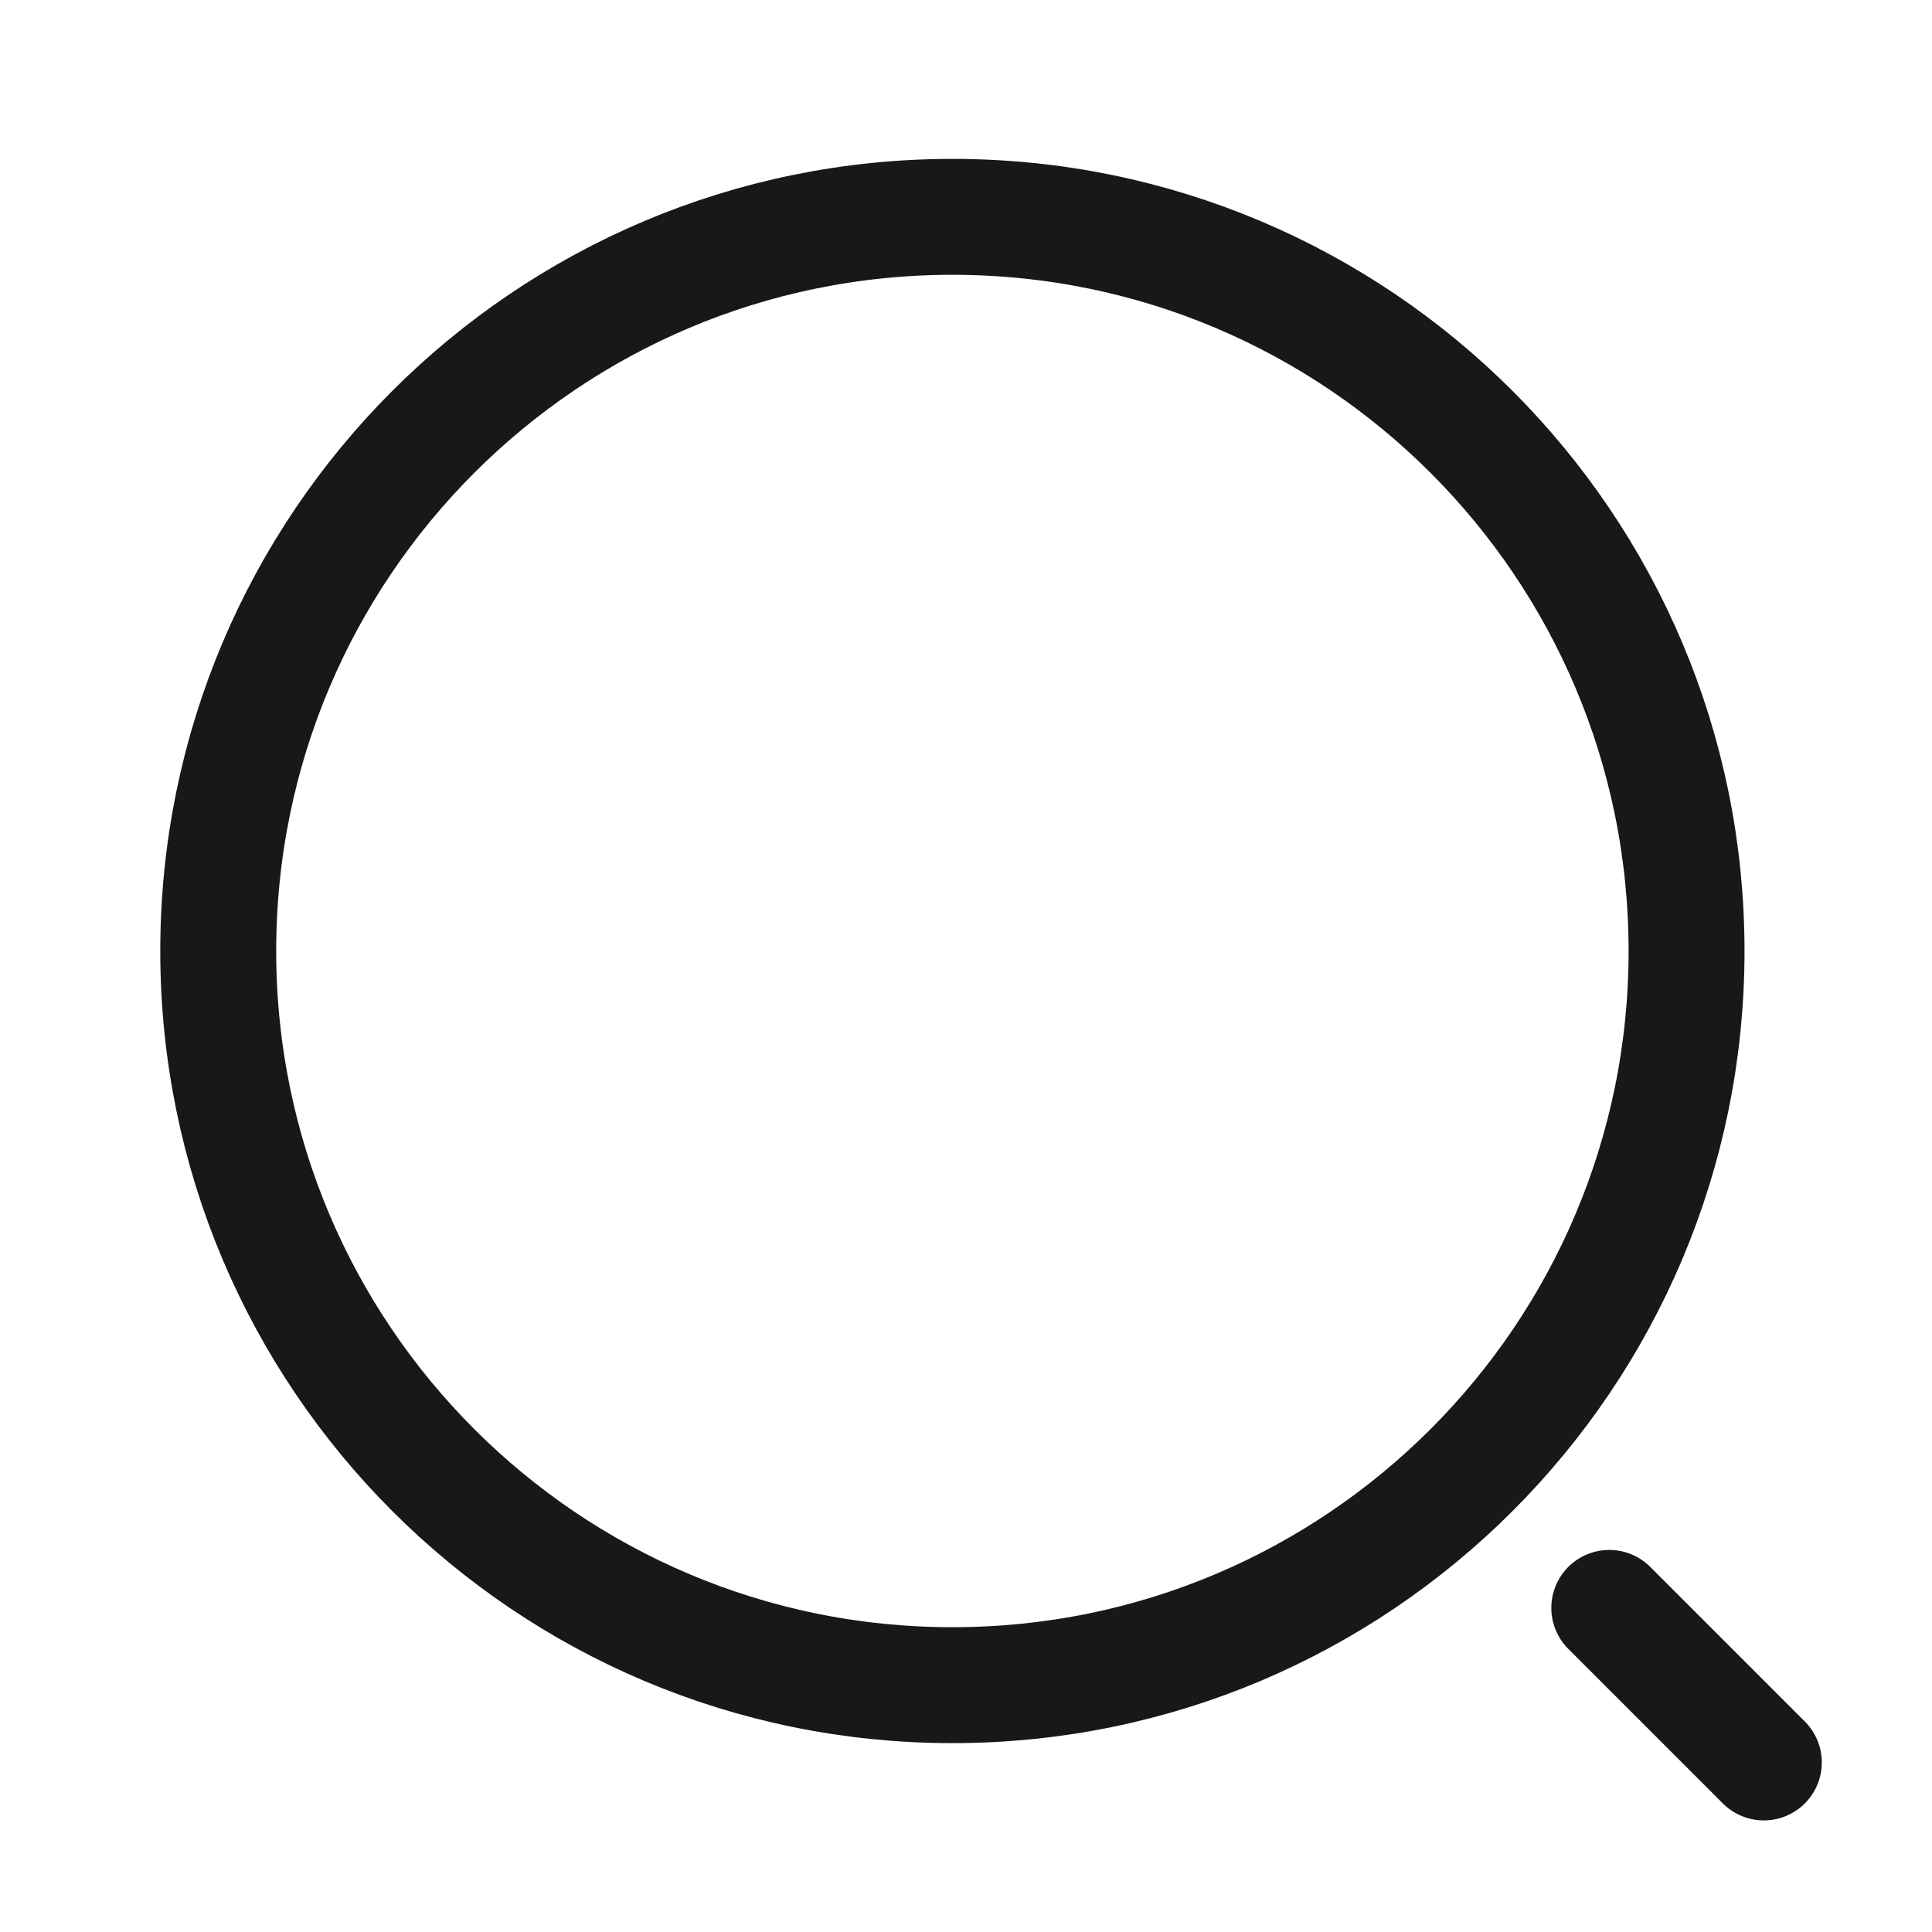 <svg width="25" height="25" viewBox="0 0 25 25" fill="none" xmlns="http://www.w3.org/2000/svg">
<path d="M12.324 21.806C17.571 21.806 21.824 17.552 21.824 12.306C21.824 7.059 17.571 2.806 12.324 2.806C7.078 2.806 2.824 7.059 2.824 12.306C2.824 17.552 7.078 21.806 12.324 21.806Z" stroke="#191816" stroke-width="1.5" stroke-linecap="round" stroke-linejoin="round"/>
<path d="M22.824 22.806L20.824 20.806" stroke="#191816" stroke-width="1.5" stroke-linecap="round" stroke-linejoin="round"/>
</svg>
